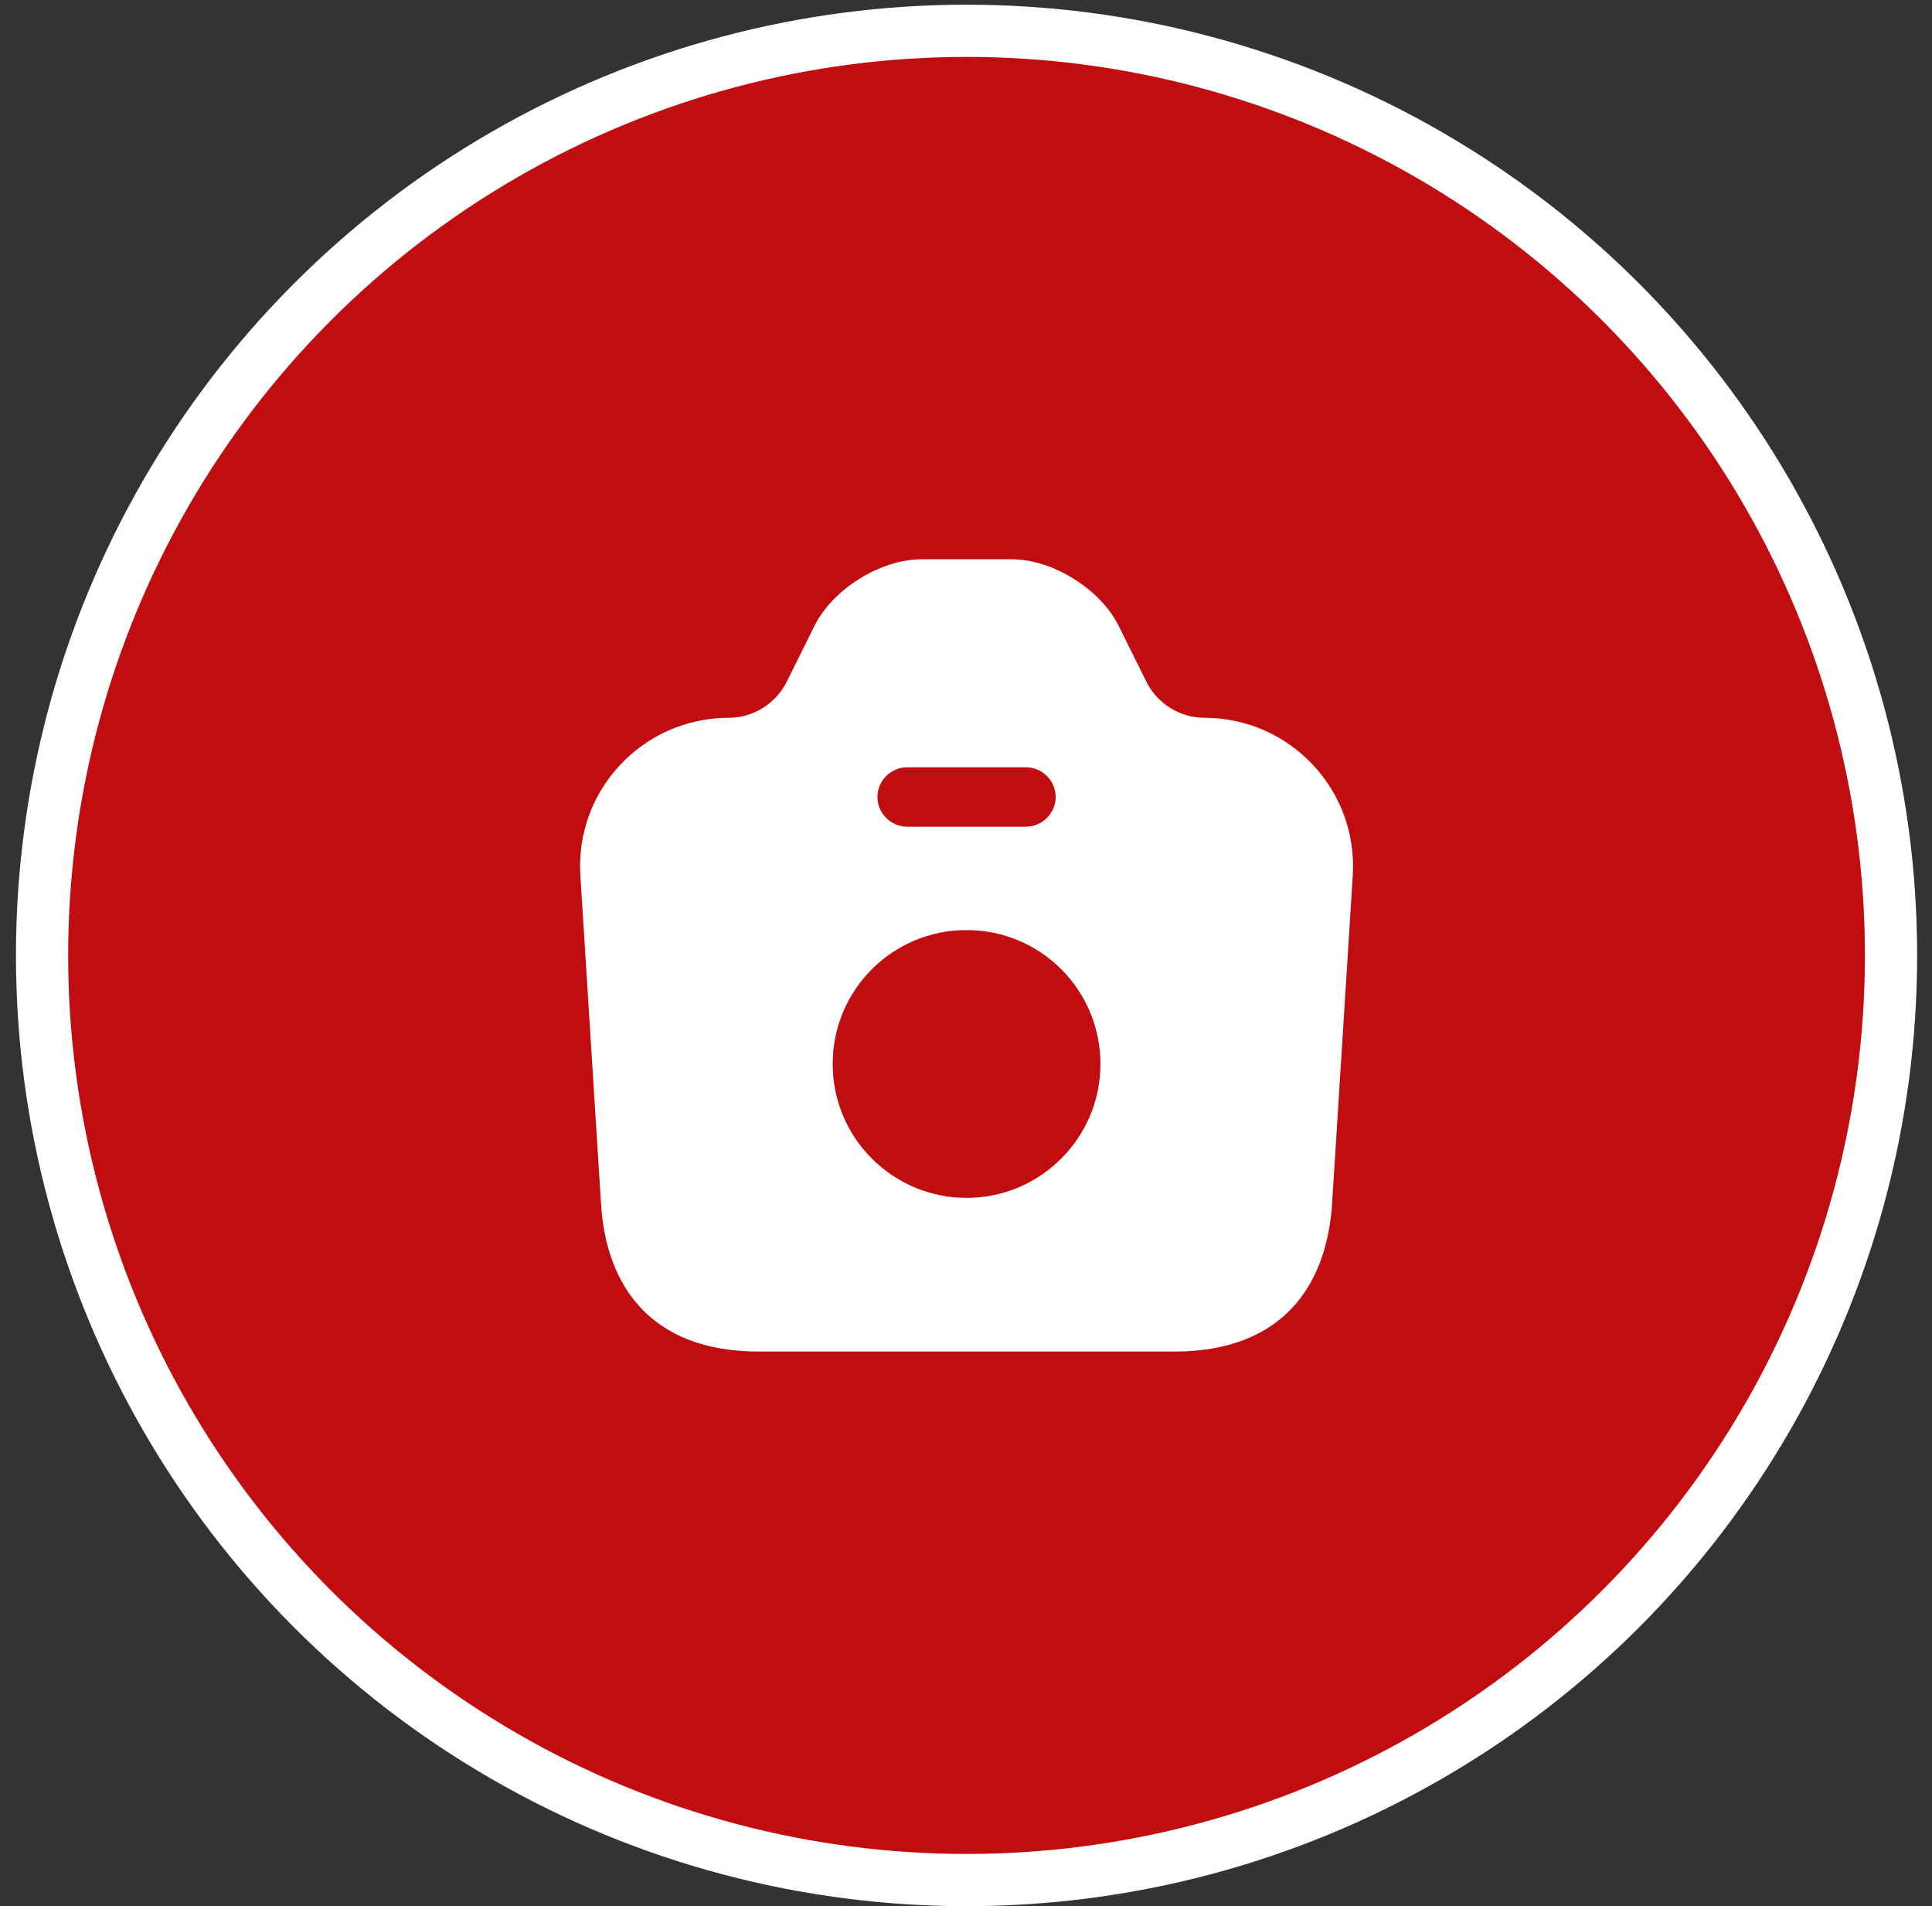 <svg width="74" height="73" viewBox="0 0 74 73" fill="none" xmlns="http://www.w3.org/2000/svg">
<rect x="0" y="0" width="74" height="73" fill="#333333" stroke="none"/>
<circle cx="37.021" cy="36.59" r="35.41" fill="#C10D10" stroke="white" stroke-width="2"/>
<path d="M46.124 27.488C45.199 27.488 44.349 26.957 43.924 26.137L42.832 23.938C42.134 22.557 40.313 21.419 38.766 21.419H35.292C33.729 21.419 31.909 22.557 31.211 23.938L30.119 26.137C29.694 26.957 28.844 27.488 27.919 27.488C24.627 27.488 22.017 30.264 22.23 33.541L23.019 46.072C23.201 49.197 24.885 51.761 29.072 51.761H44.971C49.158 51.761 50.827 49.197 51.024 46.072L51.813 33.541C52.026 30.264 49.416 27.488 46.124 27.488ZM34.746 29.384H39.297C39.919 29.384 40.435 29.9 40.435 30.522C40.435 31.144 39.919 31.66 39.297 31.66H34.746C34.124 31.66 33.608 31.144 33.608 30.522C33.608 29.9 34.124 29.384 34.746 29.384ZM37.022 45.875C34.2 45.875 31.894 43.584 31.894 40.747C31.894 37.91 34.184 35.619 37.022 35.619C39.858 35.619 42.149 37.91 42.149 40.747C42.149 43.584 39.843 45.875 37.022 45.875Z" fill="white"/>
</svg>
